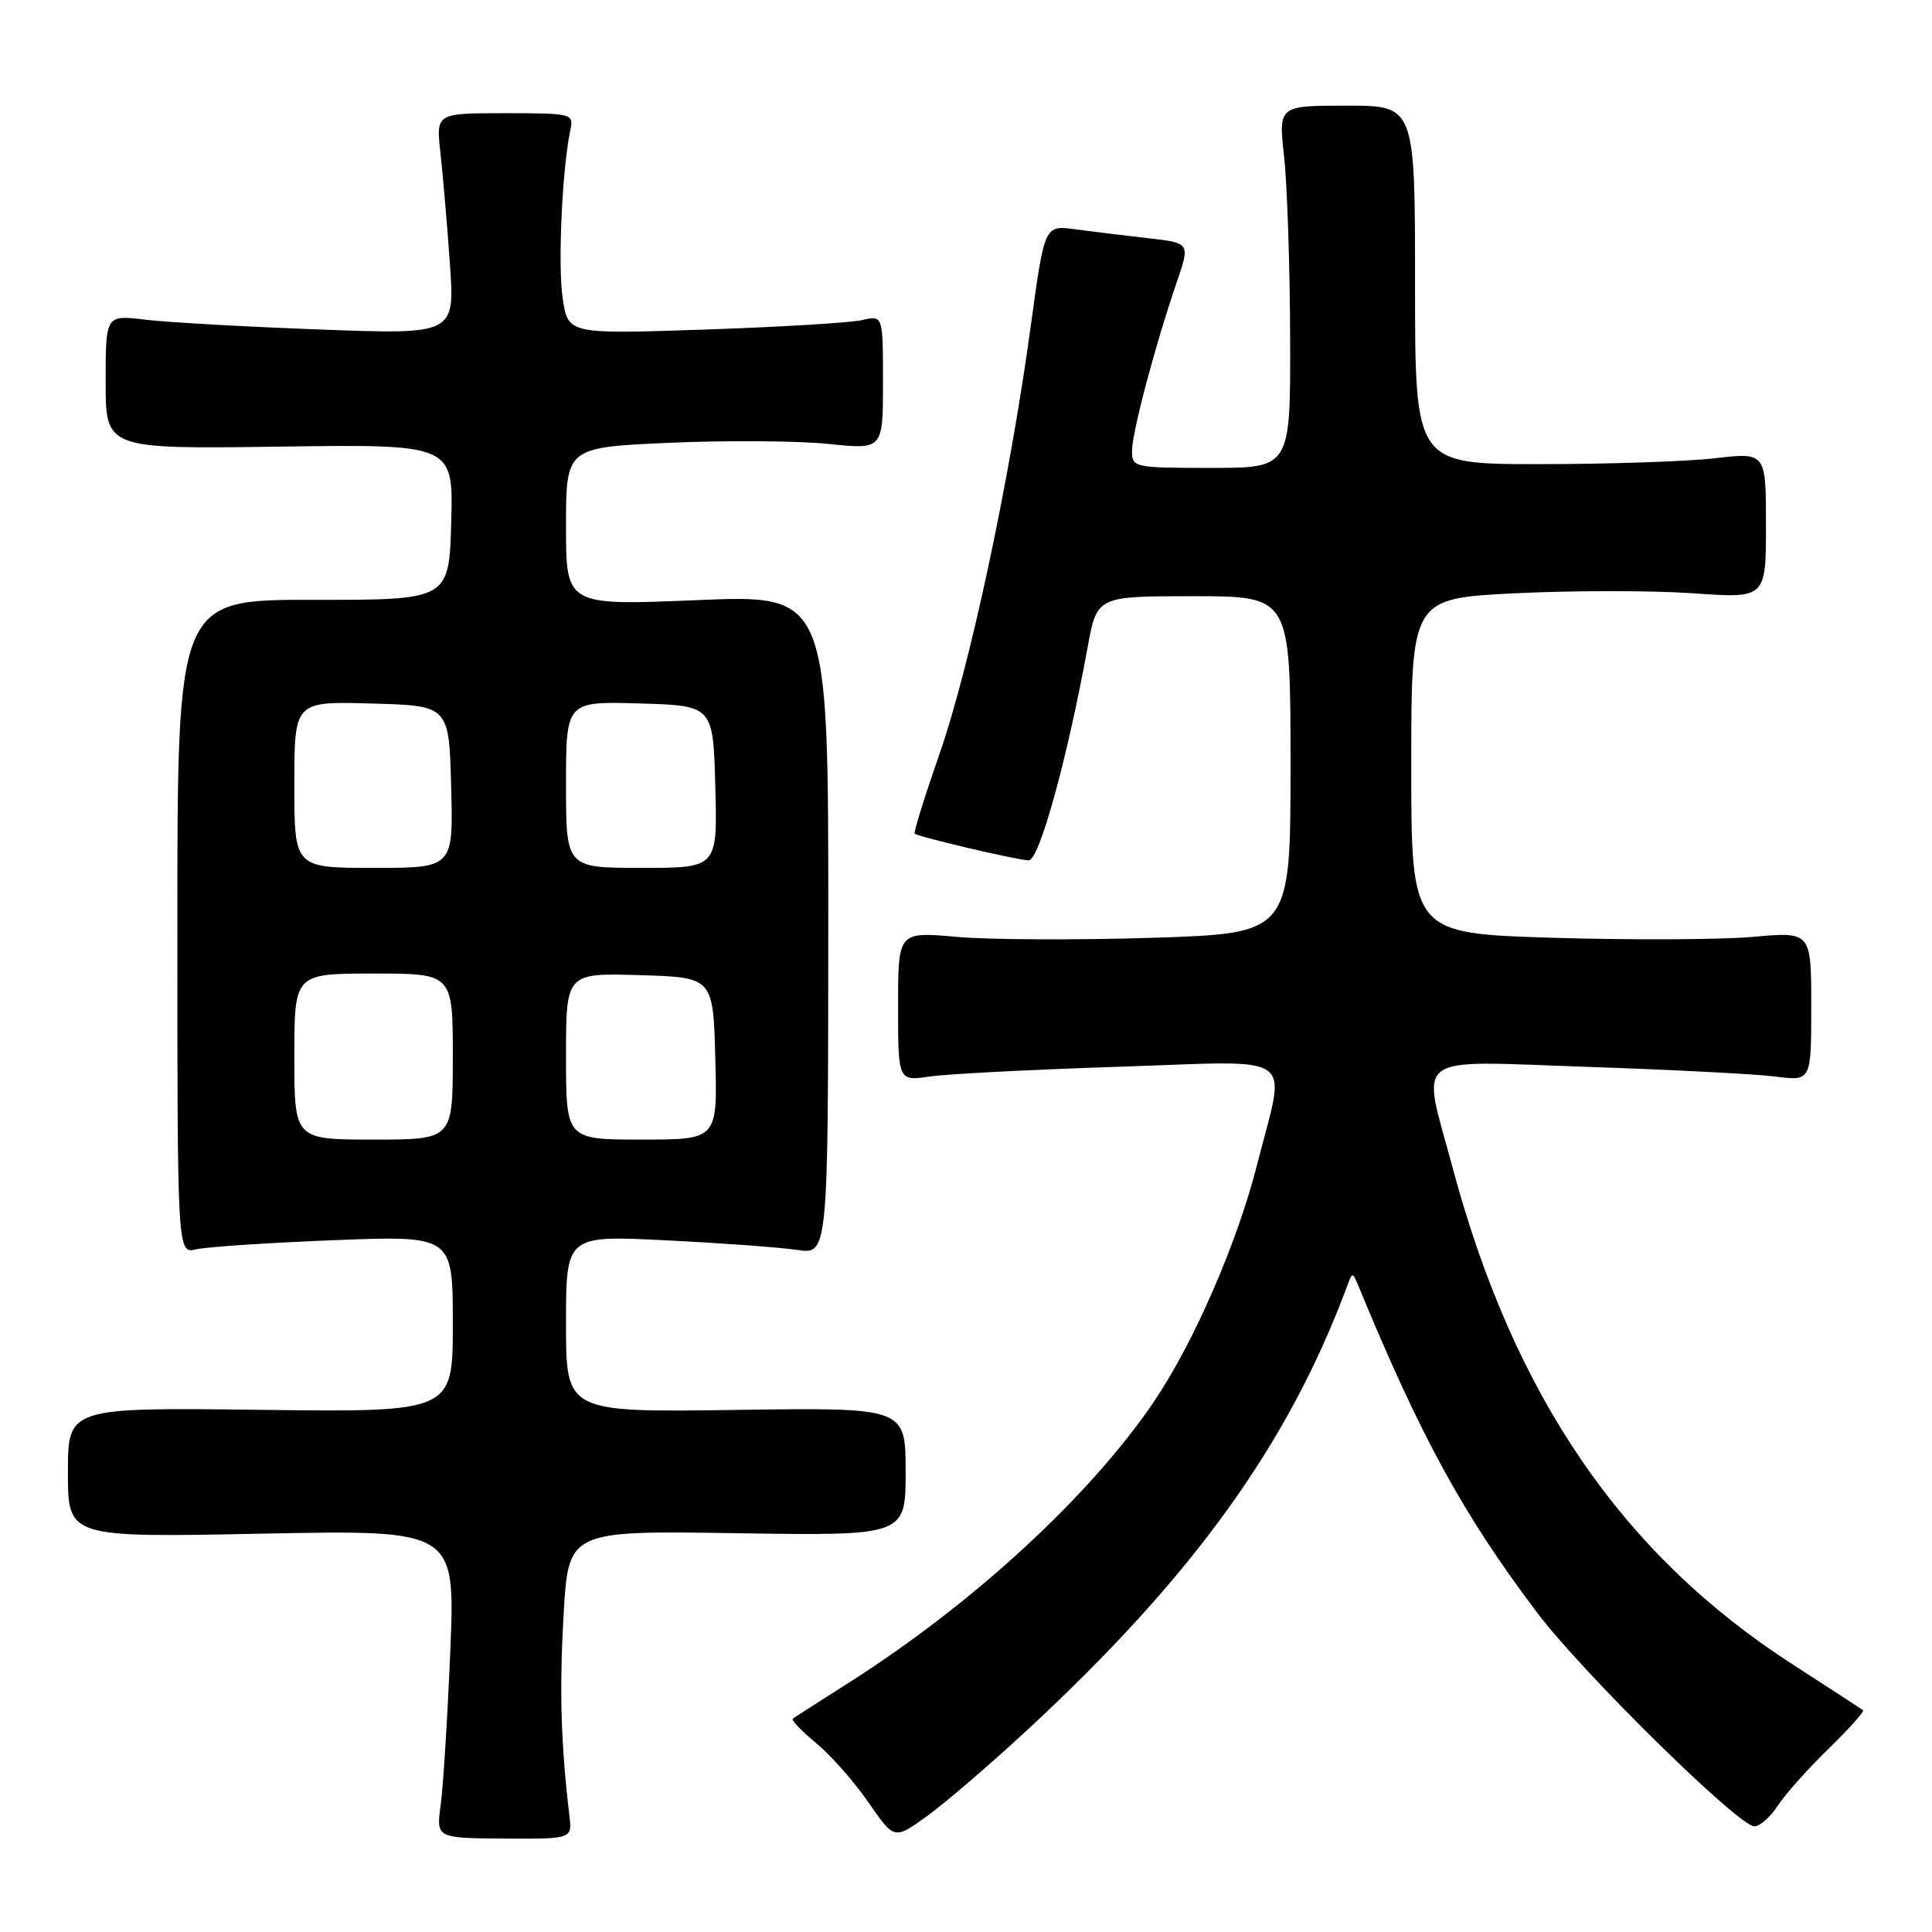 <?xml version="1.0" encoding="UTF-8" standalone="no"?>
<!DOCTYPE svg PUBLIC "-//W3C//DTD SVG 1.1//EN" "http://www.w3.org/Graphics/SVG/1.1/DTD/svg11.dtd" >
<svg xmlns="http://www.w3.org/2000/svg" xmlns:xlink="http://www.w3.org/1999/xlink" version="1.1" viewBox="0 0 256 256">
 <g >
 <path fill="currentColor"
d=" M 75.45 240.59 C 74.32 231.14 74.11 223.93 74.68 213.96 C 75.32 202.81 75.32 202.81 97.66 203.16 C 120.00 203.50 120.00 203.50 120.00 195.00 C 120.00 186.50 120.00 186.50 97.50 186.82 C 75.00 187.14 75.00 187.14 75.00 175.41 C 75.00 163.69 75.00 163.69 88.25 164.35 C 95.54 164.71 103.35 165.28 105.62 165.62 C 109.73 166.23 109.73 166.23 109.75 122.51 C 109.77 78.79 109.77 78.79 92.38 79.52 C 75.00 80.24 75.00 80.24 75.00 69.76 C 75.00 59.28 75.00 59.28 88.75 58.67 C 96.31 58.34 105.76 58.41 109.75 58.82 C 117.00 59.58 117.00 59.58 117.00 50.67 C 117.00 41.77 117.00 41.77 114.25 42.41 C 112.74 42.77 103.35 43.33 93.38 43.67 C 75.27 44.28 75.27 44.28 74.56 39.54 C 73.90 35.16 74.48 22.50 75.57 17.25 C 76.03 15.05 75.85 15.00 66.90 15.00 C 57.77 15.00 57.77 15.00 58.36 20.25 C 58.68 23.14 59.25 29.74 59.61 34.91 C 60.28 44.33 60.28 44.33 42.39 43.66 C 32.55 43.30 22.14 42.71 19.25 42.36 C 14.00 41.72 14.00 41.72 14.00 50.61 C 14.00 59.50 14.00 59.50 37.03 59.18 C 60.07 58.86 60.07 58.86 59.79 69.18 C 59.50 79.50 59.50 79.50 41.50 79.48 C 23.50 79.46 23.50 79.46 23.50 122.80 C 23.50 166.14 23.50 166.14 26.00 165.54 C 27.38 165.22 35.59 164.67 44.25 164.33 C 60.00 163.72 60.00 163.72 60.00 175.42 C 60.00 187.12 60.00 187.12 34.50 186.81 C 9.00 186.50 9.00 186.50 9.00 195.11 C 9.00 203.73 9.00 203.73 34.66 203.22 C 60.32 202.71 60.32 202.71 59.67 218.69 C 59.30 227.48 58.73 236.67 58.40 239.12 C 57.79 243.56 57.79 243.56 66.80 243.62 C 75.82 243.67 75.82 243.67 75.45 240.59 Z  M 136.10 229.25 C 158.05 208.93 170.69 191.40 178.47 170.50 C 179.21 168.50 179.21 168.50 180.04 170.50 C 188.31 190.52 193.84 200.62 203.65 213.65 C 209.59 221.55 230.37 242.00 232.46 242.00 C 233.18 242.00 234.58 240.77 235.57 239.26 C 236.55 237.75 239.58 234.35 242.30 231.71 C 245.01 229.06 247.07 226.77 246.87 226.62 C 246.67 226.46 242.46 223.73 237.53 220.54 C 214.96 205.98 200.58 184.97 192.47 154.69 C 188.34 139.30 186.65 140.57 210.25 141.36 C 221.39 141.74 232.64 142.31 235.25 142.65 C 240.00 143.26 240.00 143.26 240.00 133.35 C 240.00 123.45 240.00 123.45 232.25 124.14 C 227.99 124.52 216.06 124.57 205.75 124.26 C 187.00 123.68 187.00 123.68 187.00 101.49 C 187.00 79.30 187.00 79.30 200.80 78.61 C 208.39 78.24 218.97 78.24 224.30 78.61 C 234.00 79.30 234.00 79.30 234.00 69.62 C 234.00 59.94 234.00 59.94 227.25 60.72 C 223.54 61.15 213.07 61.50 204.00 61.50 C 187.50 61.50 187.50 61.50 187.50 37.75 C 187.50 14.00 187.50 14.00 178.45 14.00 C 169.40 14.00 169.40 14.00 170.15 20.75 C 170.56 24.46 170.92 35.26 170.95 44.75 C 171.00 62.00 171.00 62.00 160.50 62.00 C 150.28 62.00 150.00 61.94 150.00 59.75 C 149.99 57.34 153.06 45.75 155.94 37.35 C 157.70 32.19 157.70 32.19 152.10 31.56 C 149.02 31.21 144.68 30.68 142.45 30.38 C 138.41 29.83 138.41 29.83 136.59 43.14 C 133.83 63.44 128.52 88.34 124.50 99.86 C 122.52 105.56 121.03 110.33 121.20 110.46 C 121.78 110.92 134.93 114.00 136.31 114.00 C 137.71 114.00 141.40 100.63 144.12 85.75 C 145.35 79.00 145.35 79.00 158.17 79.00 C 171.00 79.00 171.00 79.00 171.00 101.34 C 171.00 123.68 171.00 123.68 152.75 124.26 C 142.71 124.58 131.01 124.52 126.75 124.14 C 119.00 123.45 119.00 123.45 119.00 133.35 C 119.00 143.26 119.00 143.26 123.25 142.64 C 125.59 142.30 136.84 141.72 148.25 141.35 C 172.46 140.57 170.42 139.13 166.57 154.33 C 163.95 164.66 158.18 177.92 152.94 185.67 C 144.46 198.20 128.99 212.46 112.50 222.95 C 108.65 225.40 105.30 227.54 105.06 227.73 C 104.81 227.91 106.20 229.36 108.13 230.96 C 110.07 232.56 113.19 236.09 115.07 238.82 C 118.49 243.77 118.49 243.77 122.76 240.70 C 125.11 239.02 131.12 233.86 136.10 229.25 Z  M 39.00 140.00 C 39.00 129.00 39.00 129.00 49.50 129.00 C 60.00 129.00 60.00 129.00 60.00 140.00 C 60.00 151.00 60.00 151.00 49.50 151.00 C 39.00 151.00 39.00 151.00 39.00 140.00 Z  M 75.00 139.96 C 75.00 128.93 75.00 128.93 84.75 129.21 C 94.50 129.50 94.50 129.50 94.78 140.25 C 95.07 151.00 95.07 151.00 85.03 151.00 C 75.00 151.00 75.00 151.00 75.00 139.96 Z  M 39.00 103.97 C 39.00 92.93 39.00 92.93 49.25 93.22 C 59.50 93.50 59.50 93.50 59.78 104.25 C 60.07 115.00 60.07 115.00 49.53 115.00 C 39.00 115.00 39.00 115.00 39.00 103.97 Z  M 75.00 103.96 C 75.00 92.93 75.00 92.93 84.75 93.21 C 94.50 93.50 94.50 93.50 94.78 104.25 C 95.07 115.00 95.07 115.00 85.03 115.00 C 75.00 115.00 75.00 115.00 75.00 103.96 Z "/>
</g>
</svg>